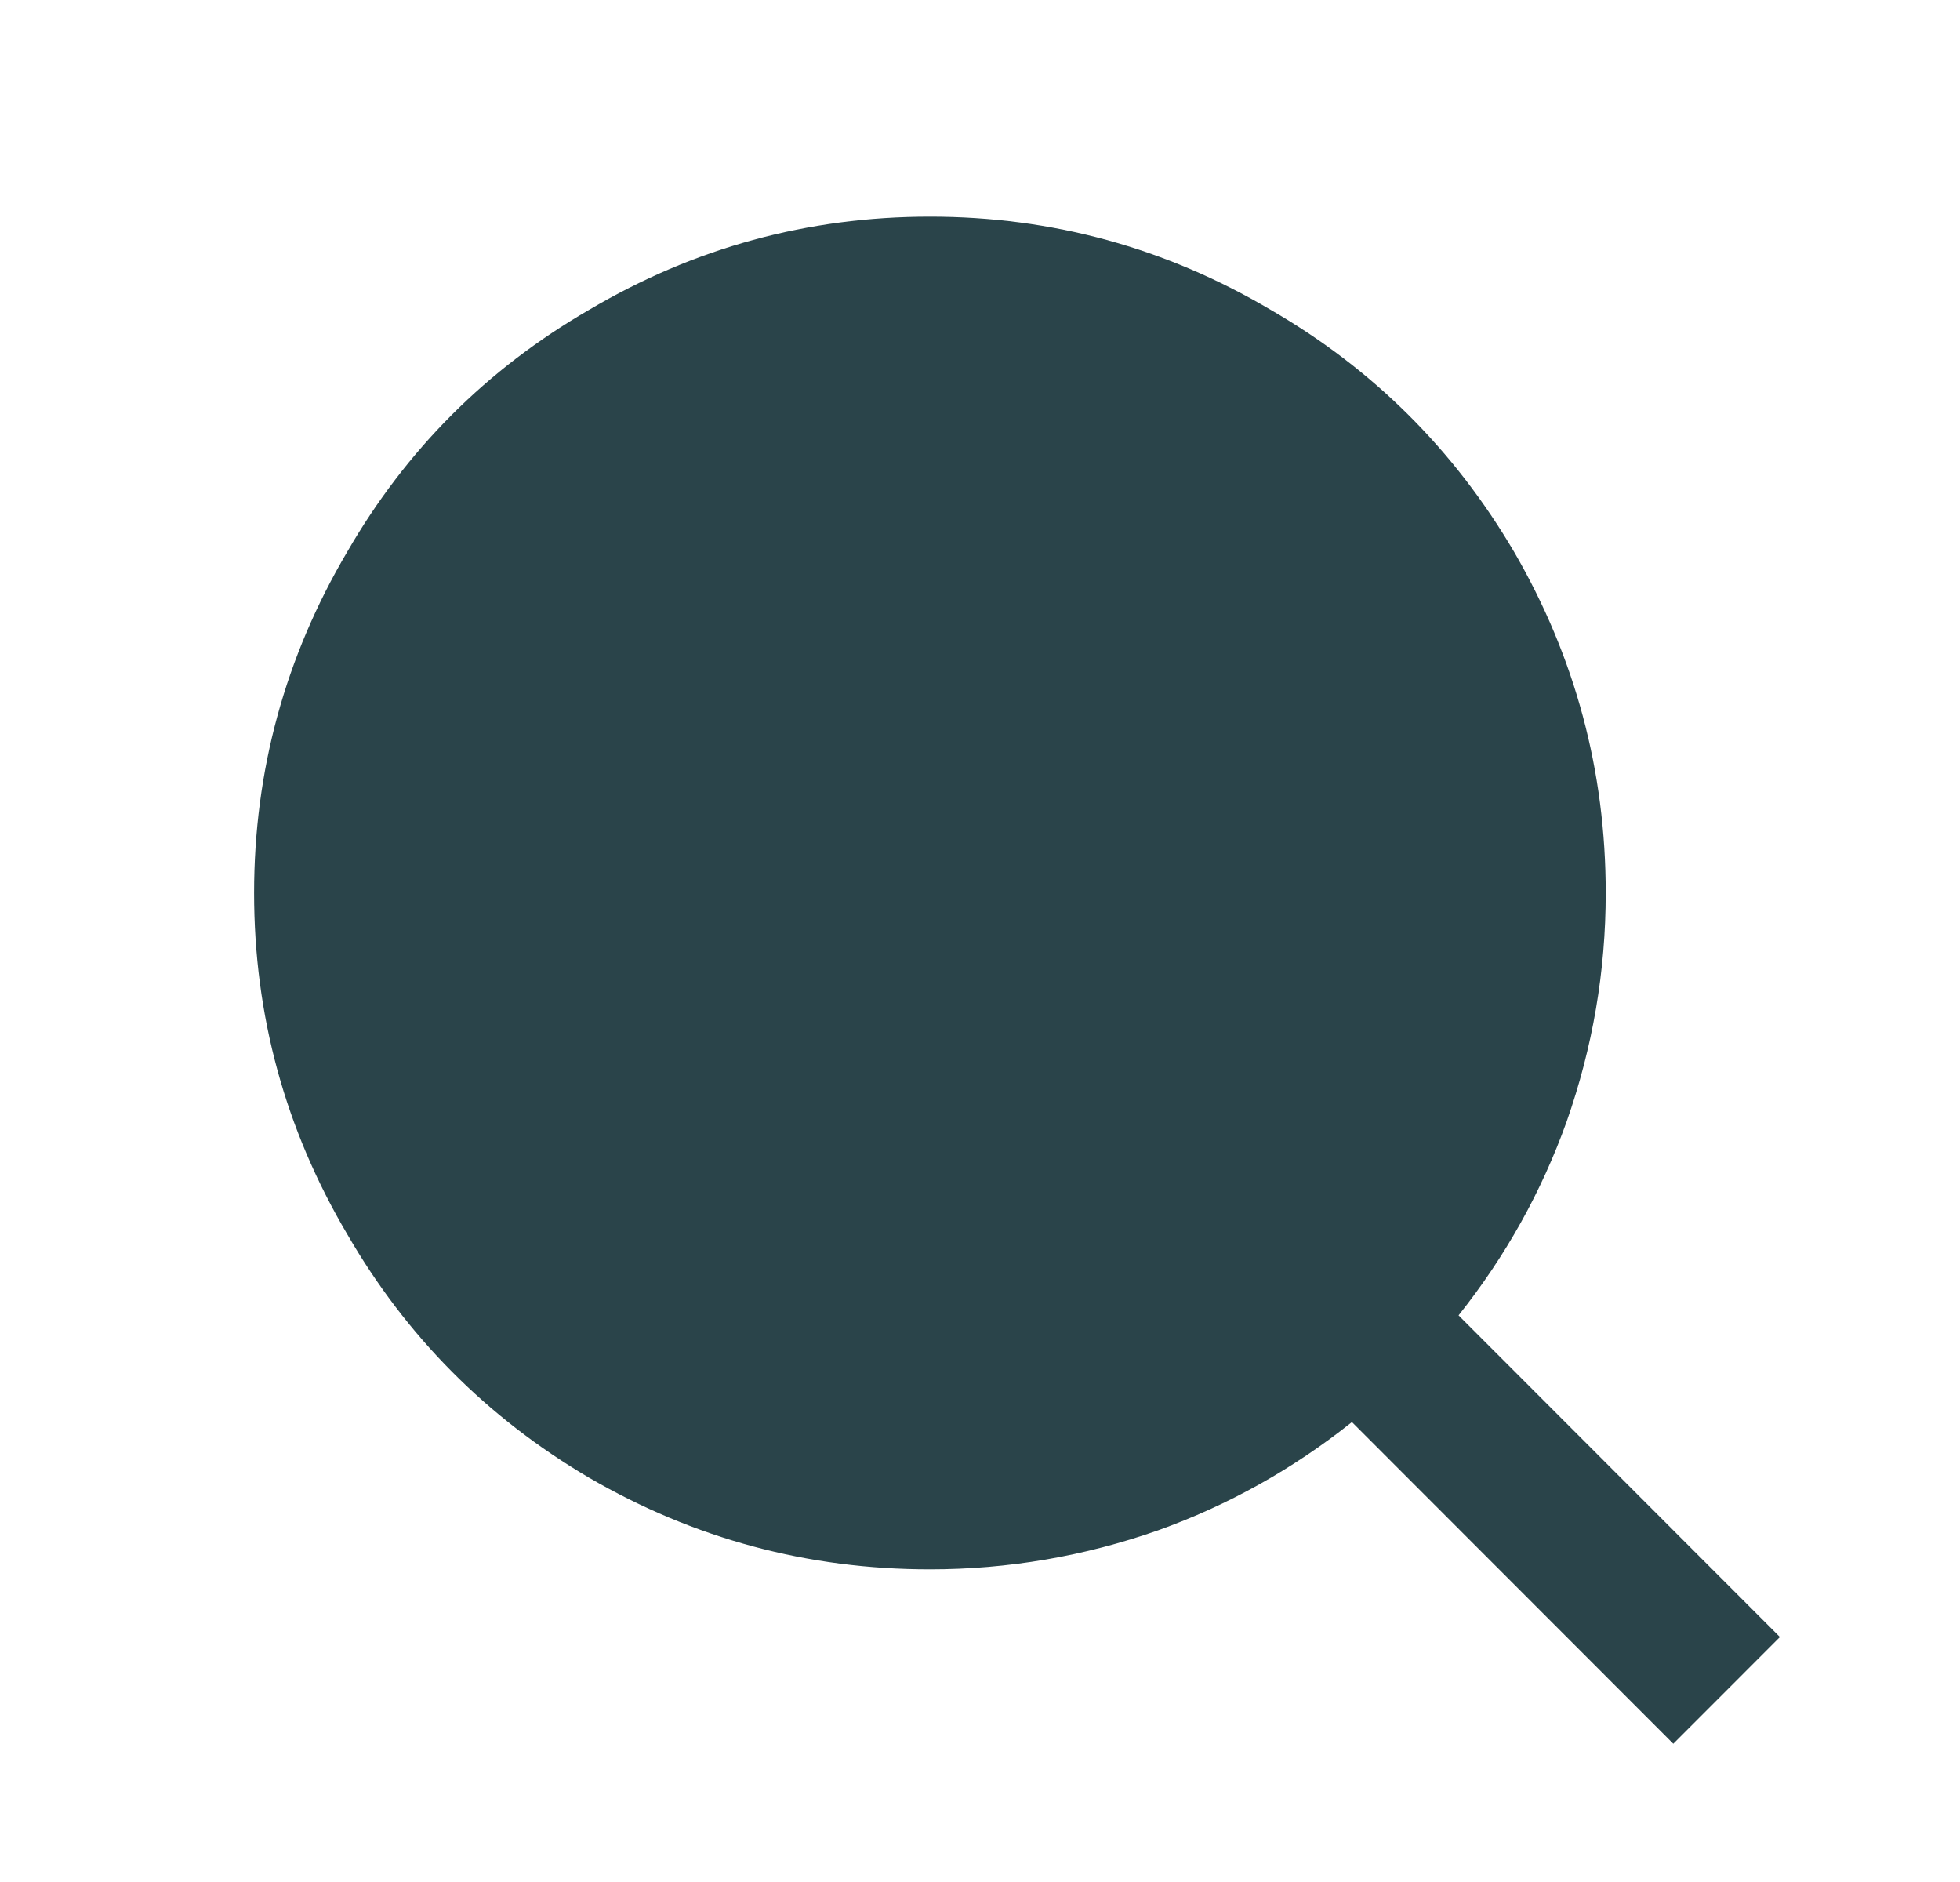 <svg width="25" height="24" viewBox="0 0 25 24" fill="none" xmlns="http://www.w3.org/2000/svg">
<path d="M18.604 16.774L22.703 20.876L21.343 22.237L17.244 18.135C16.49 18.735 15.666 19.195 14.773 19.515C13.828 19.847 12.857 20.013 11.861 20.013C10.303 20.013 8.854 19.623 7.513 18.844C6.21 18.077 5.182 17.042 4.429 15.739C3.637 14.397 3.241 12.947 3.241 11.388C3.241 9.829 3.637 8.379 4.429 7.037C5.182 5.734 6.21 4.705 7.513 3.952C8.854 3.159 10.303 2.763 11.861 2.763C13.419 2.763 14.868 3.159 16.209 3.952C17.512 4.705 18.546 5.734 19.312 7.037C20.091 8.379 20.481 9.829 20.481 11.388C20.481 12.385 20.315 13.356 19.983 14.302C19.663 15.196 19.204 16.02 18.604 16.774Z" fill="#2A444A"/>
</svg>

